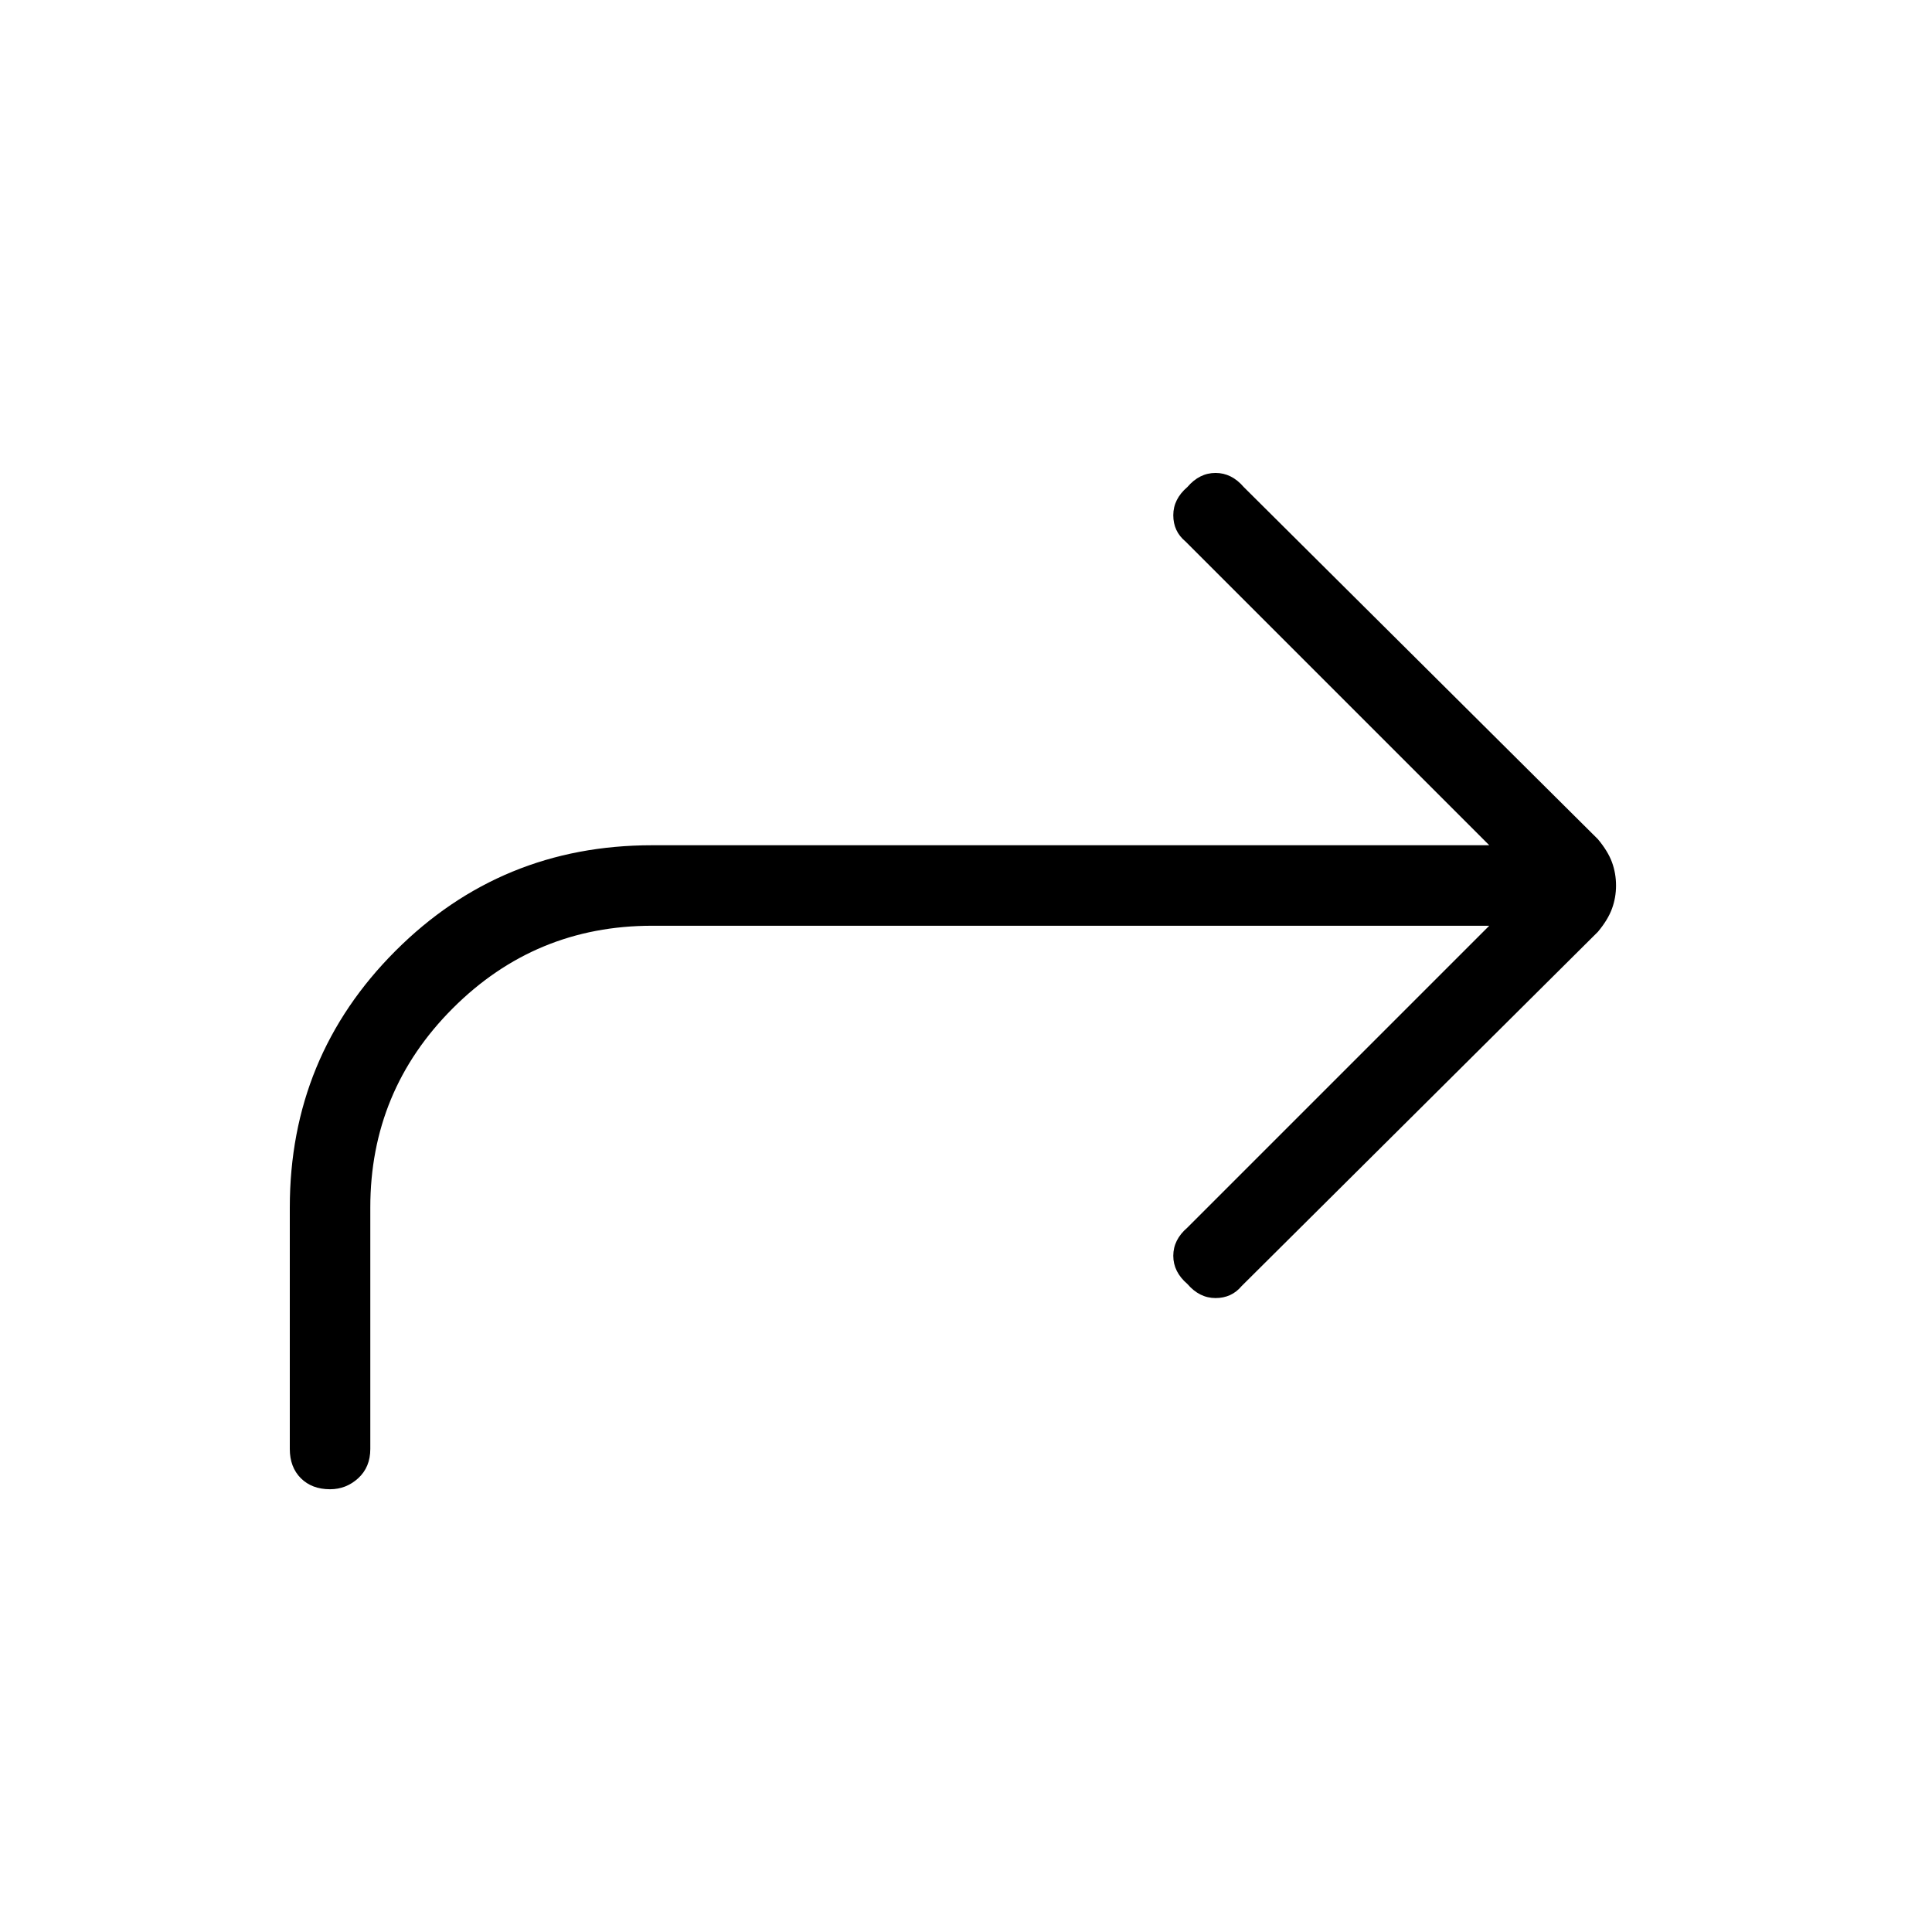 <svg xmlns="http://www.w3.org/2000/svg" height="24" width="24"><path d="M4.1 18.5q-.225 0-.363-.137Q3.6 18.225 3.6 18v-3q0-1.875 1.313-3.188Q6.225 10.5 8.1 10.5h10.4l-3.775-3.775q-.15-.125-.15-.325t.175-.35q.15-.175.35-.175.2 0 .35.175l4.4 4.375q.125.15.175.287.05.138.05.288 0 .15-.05.287-.05.138-.175.288l-4.425 4.4q-.125.15-.325.15t-.35-.175q-.175-.15-.175-.35 0-.2.175-.35l3.75-3.75H8.1q-1.45 0-2.475 1.025Q4.6 13.55 4.6 15v3q0 .225-.15.363-.15.137-.35.137Z"/></svg>